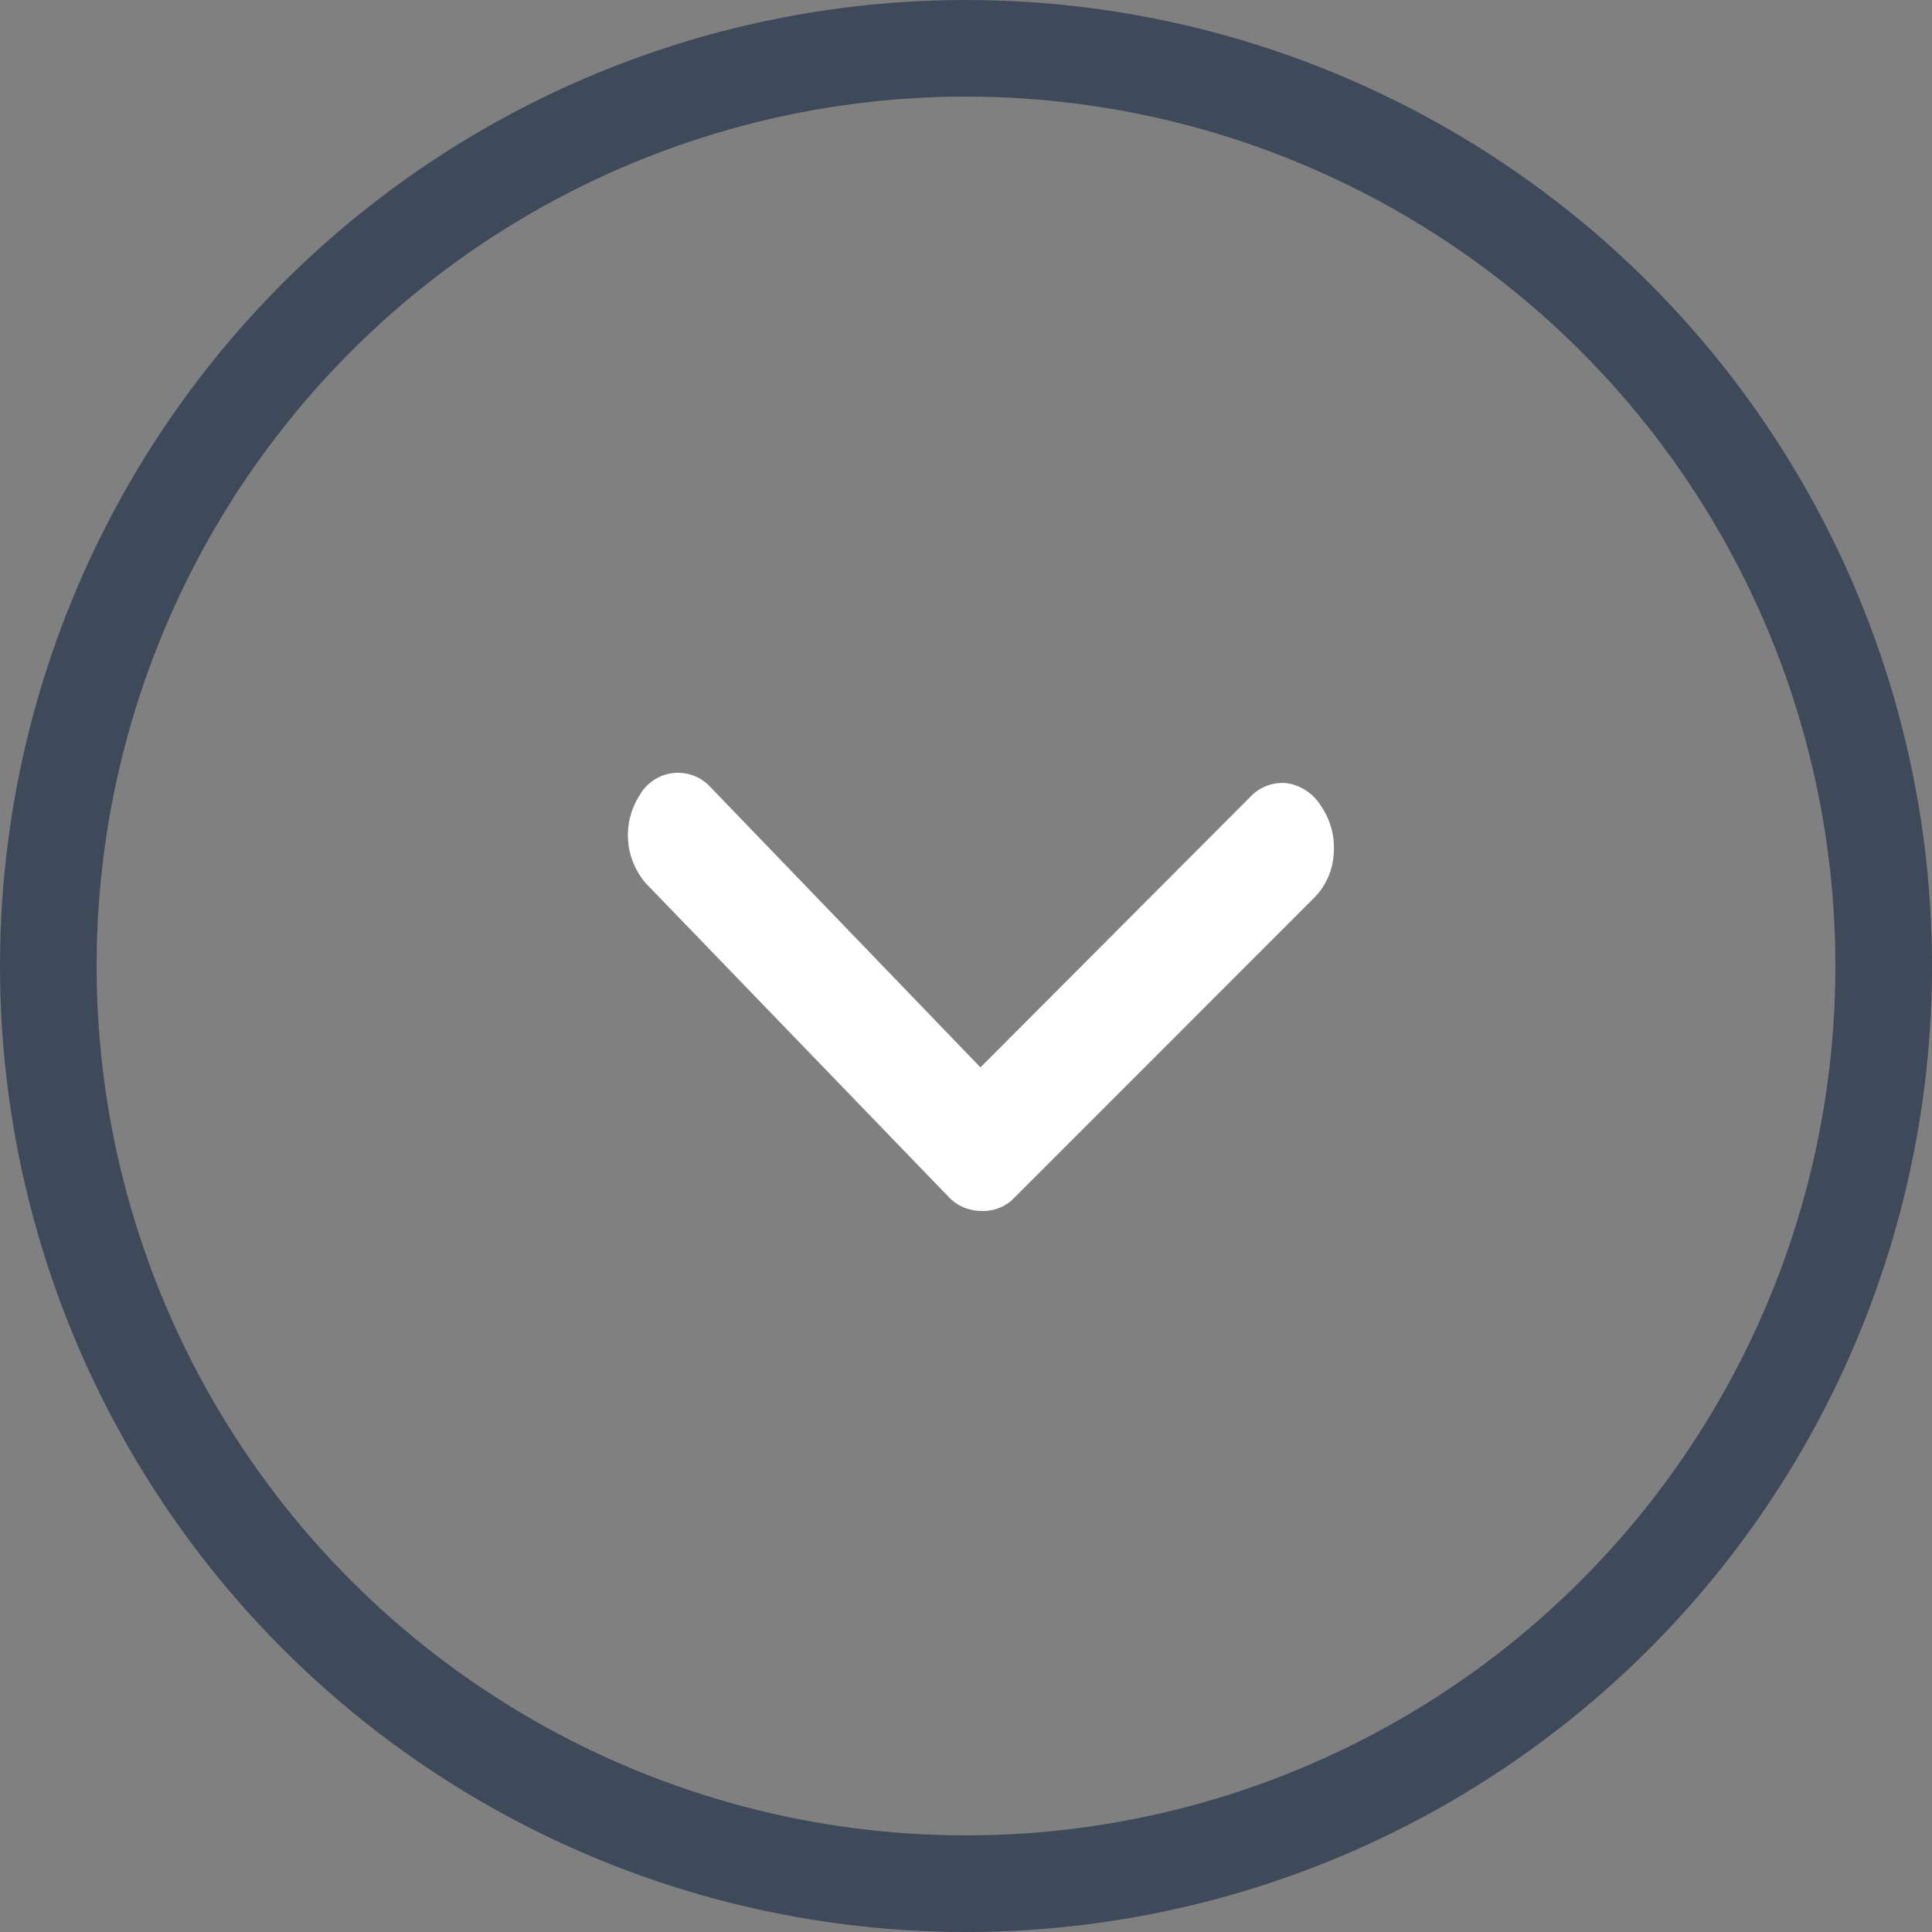 <svg xmlns="http://www.w3.org/2000/svg" width="40" height="40" viewBox="0 0 40 40"><rect x="0" y="0" width="40" height="40" fill="#808080" stroke="none"/><g transform="translate(-679 -758)"><g transform="translate(679 758)" fill="none" stroke="#3e495a" stroke-width="2"><circle cx="20" cy="20" r="20" stroke="none"/><circle cx="20" cy="20" r="19" fill="none"/></g><path d="M21.911,35.377a.928.928,0,0,1-.667-.3L14.99,28.6a1.523,1.523,0,0,1-.135-1.827.911.911,0,0,1,1.47-.168l5.587,5.8,5.587-5.6a.908.908,0,0,1,.767-.283,1.008,1.008,0,0,1,.7.477,1.508,1.508,0,0,1,.259.985,1.4,1.4,0,0,1-.4.906l-6.254,6.257a.9.9,0,0,1-.655.23Z" transform="translate(677.387 747.694)" fill="#fff"/></g></svg>